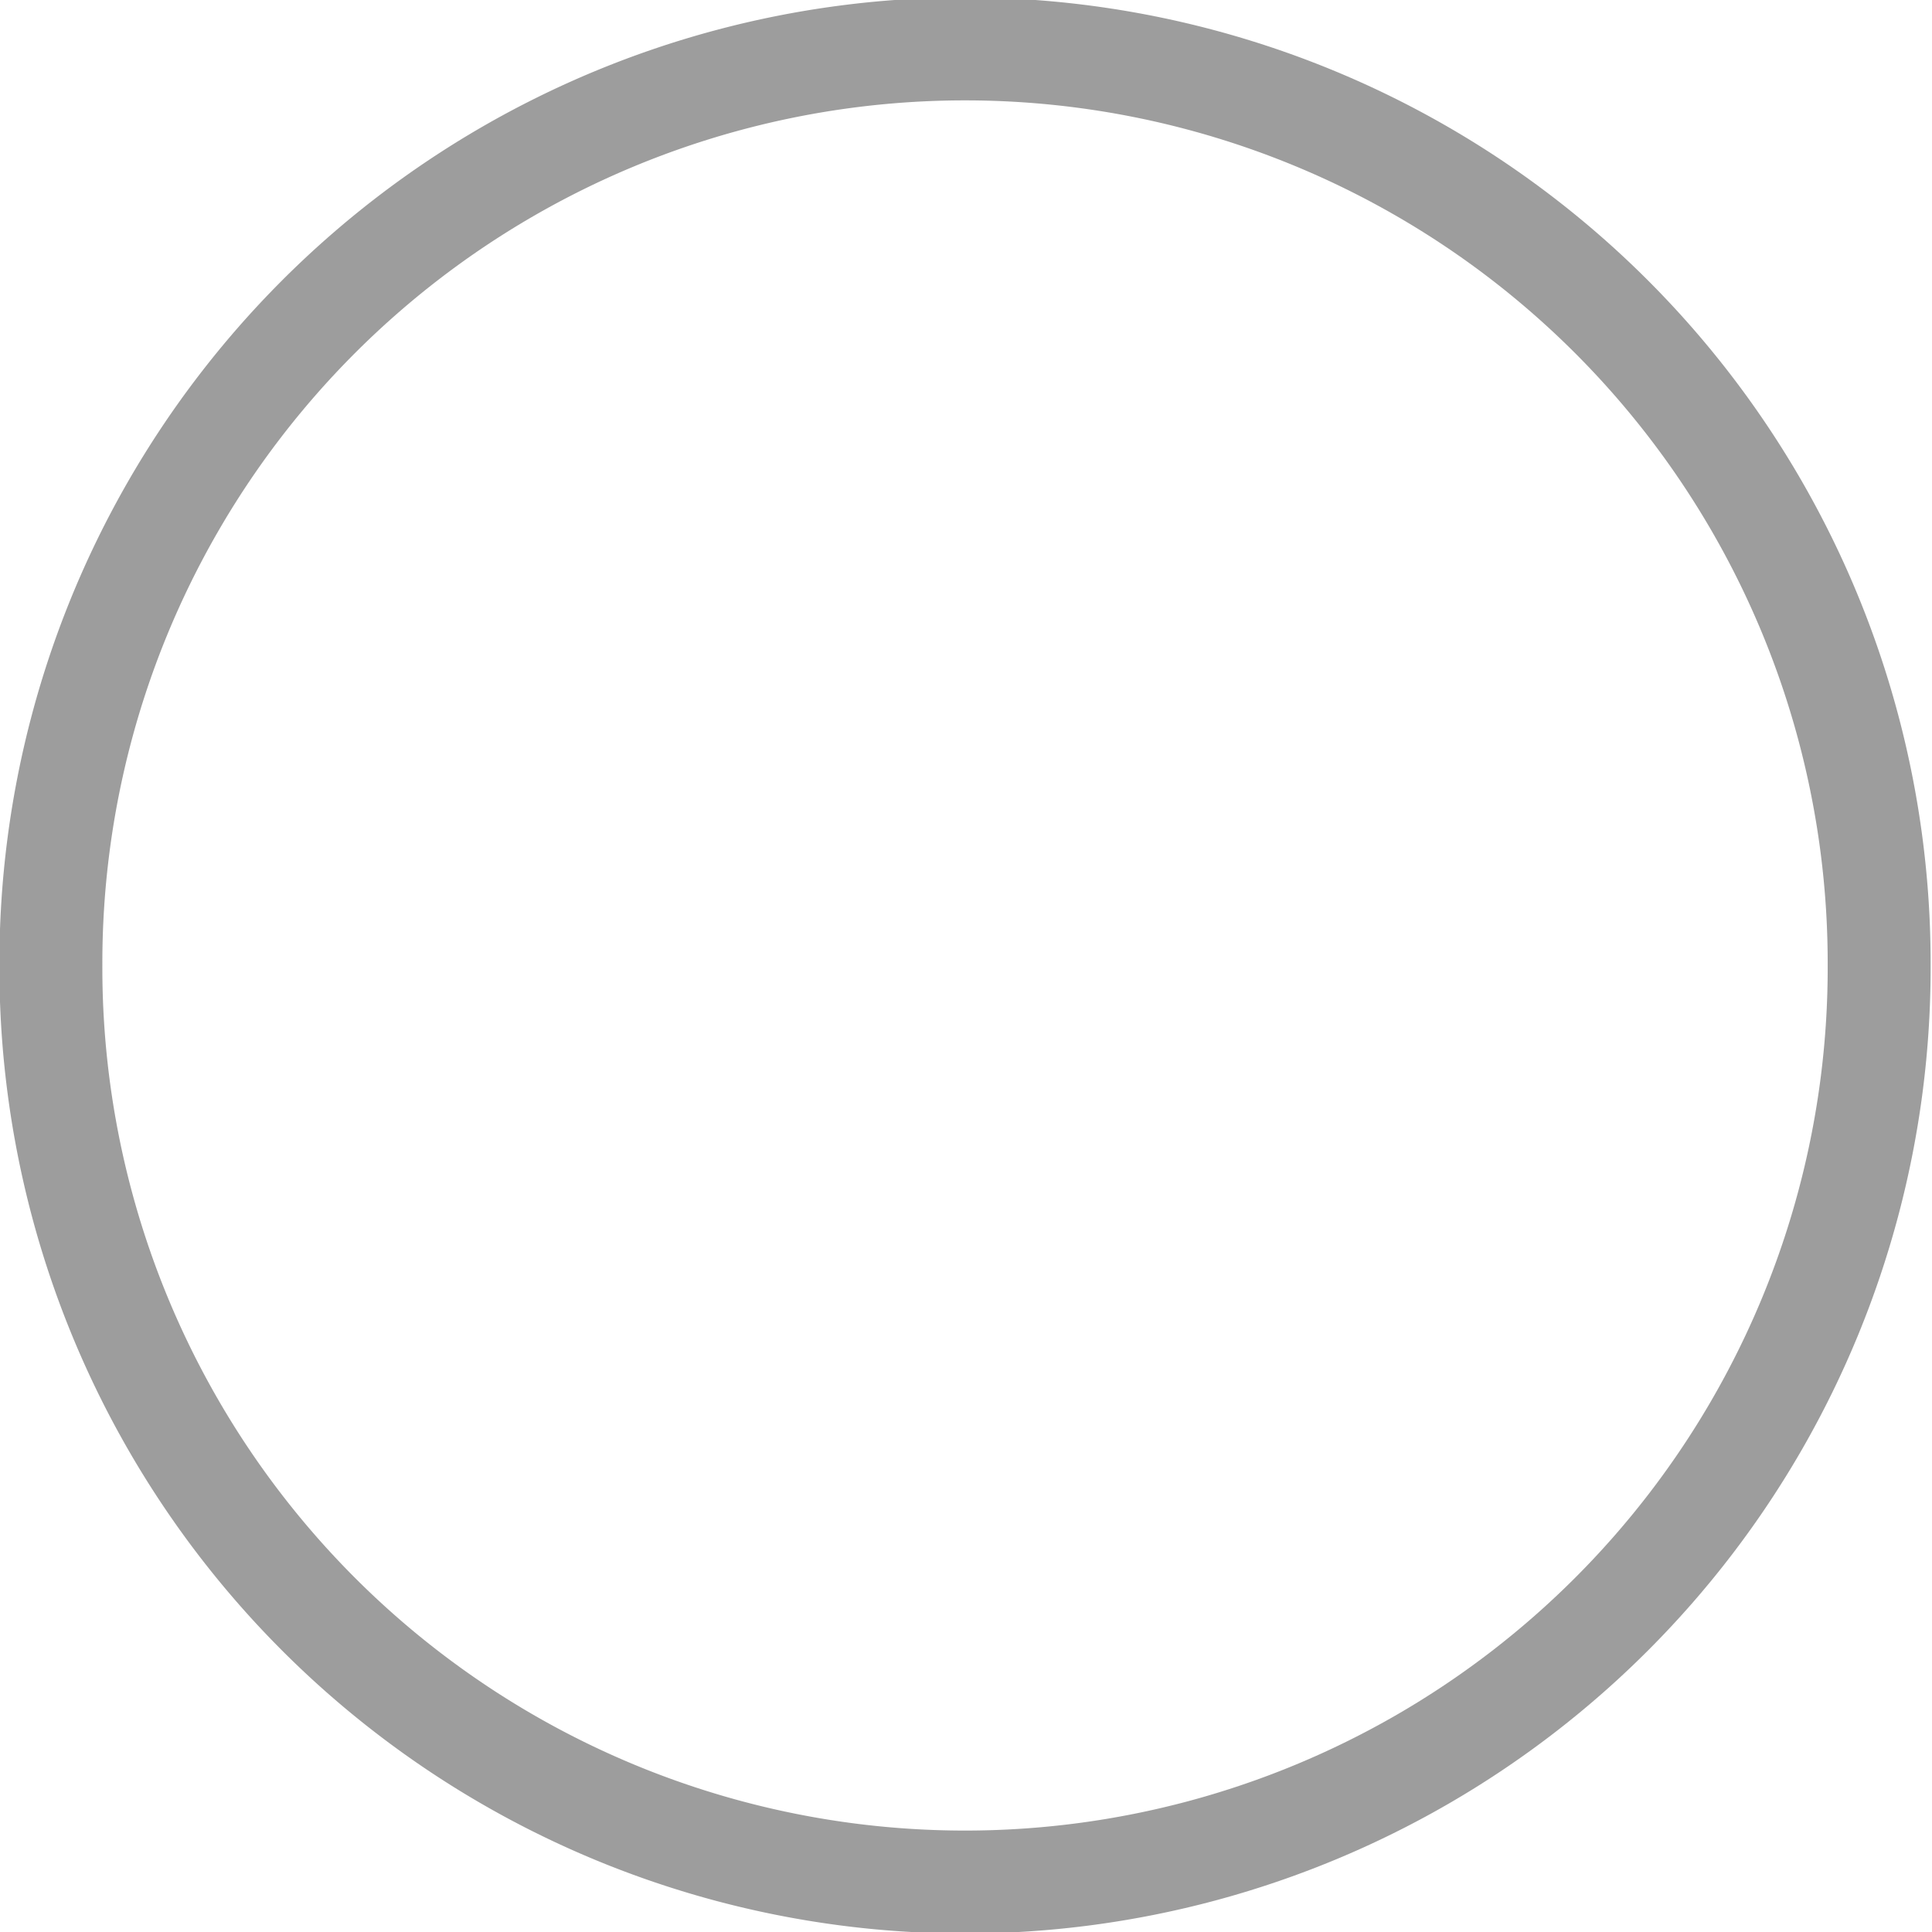 <?xml version="1.0" encoding="UTF-8" standalone="no"?>
<!-- Created with Inkscape (http://www.inkscape.org/) -->

<svg
   xmlns:dc="http://purl.org/dc/elements/1.1/"
   xmlns:cc="http://creativecommons.org/ns#"
   xmlns:rdf="http://www.w3.org/1999/02/22-rdf-syntax-ns#"
   xmlns:svg="http://www.w3.org/2000/svg"
   xmlns="http://www.w3.org/2000/svg"
   xmlns:sodipodi="http://sodipodi.sourceforge.net/DTD/sodipodi-0.dtd"
   xmlns:inkscape="http://www.inkscape.org/namespaces/inkscape"
   version="1.1"
   width="299.998"
   height="300.002"
   id="svg2"
   inkscape:version="0.48.4 r9939"
   sodipodi:docname="task-check.svg">
  <sodipodi:namedview
     pagecolor="#ffffff"
     bordercolor="#666666"
     borderopacity="1"
     objecttolerance="10"
     gridtolerance="10"
     guidetolerance="10"
     inkscape:pageopacity="0"
     inkscape:pageshadow="2"
     inkscape:window-width="1095"
     inkscape:window-height="591"
     id="namedview3854"
     showgrid="false"
     fit-margin-top="0"
     fit-margin-left="0"
     fit-margin-right="0"
     fit-margin-bottom="0"
     inkscape:zoom="2.140748"
     inkscape:cx="150.38624"
     inkscape:cy="95.528111"
     inkscape:window-x="49"
     inkscape:window-y="24"
     inkscape:window-maximized="0"
     inkscape:current-layer="svg2" />
  <defs
     id="defs4" />
  <g
     style="stroke:#808080;stroke-width:16;stroke-miterlimit:4;stroke-opacity:1;stroke-dasharray:none"
     id="g3757"
     transform="matrix(0.999,0,0,0.999,-216.308,-359.419)">
    <path
       inkscape:connector-curvature="0"
       style="opacity:0.773;color:#000000;fill:none;stroke:#808080;stroke-width:16;stroke-linecap:butt;stroke-linejoin:miter;stroke-miterlimit:4;stroke-opacity:1;stroke-dasharray:none;stroke-dashoffset:0;marker:none;visibility:visible;display:inline;overflow:visible;enable-background:accumulate"
       id="path2985"
       d="m 508.609,509.846 a 142.088,142.088 0 1 1 -284.175,0 142.088,142.088 0 1 1 284.175,0 z" />
  </g>
</svg>
